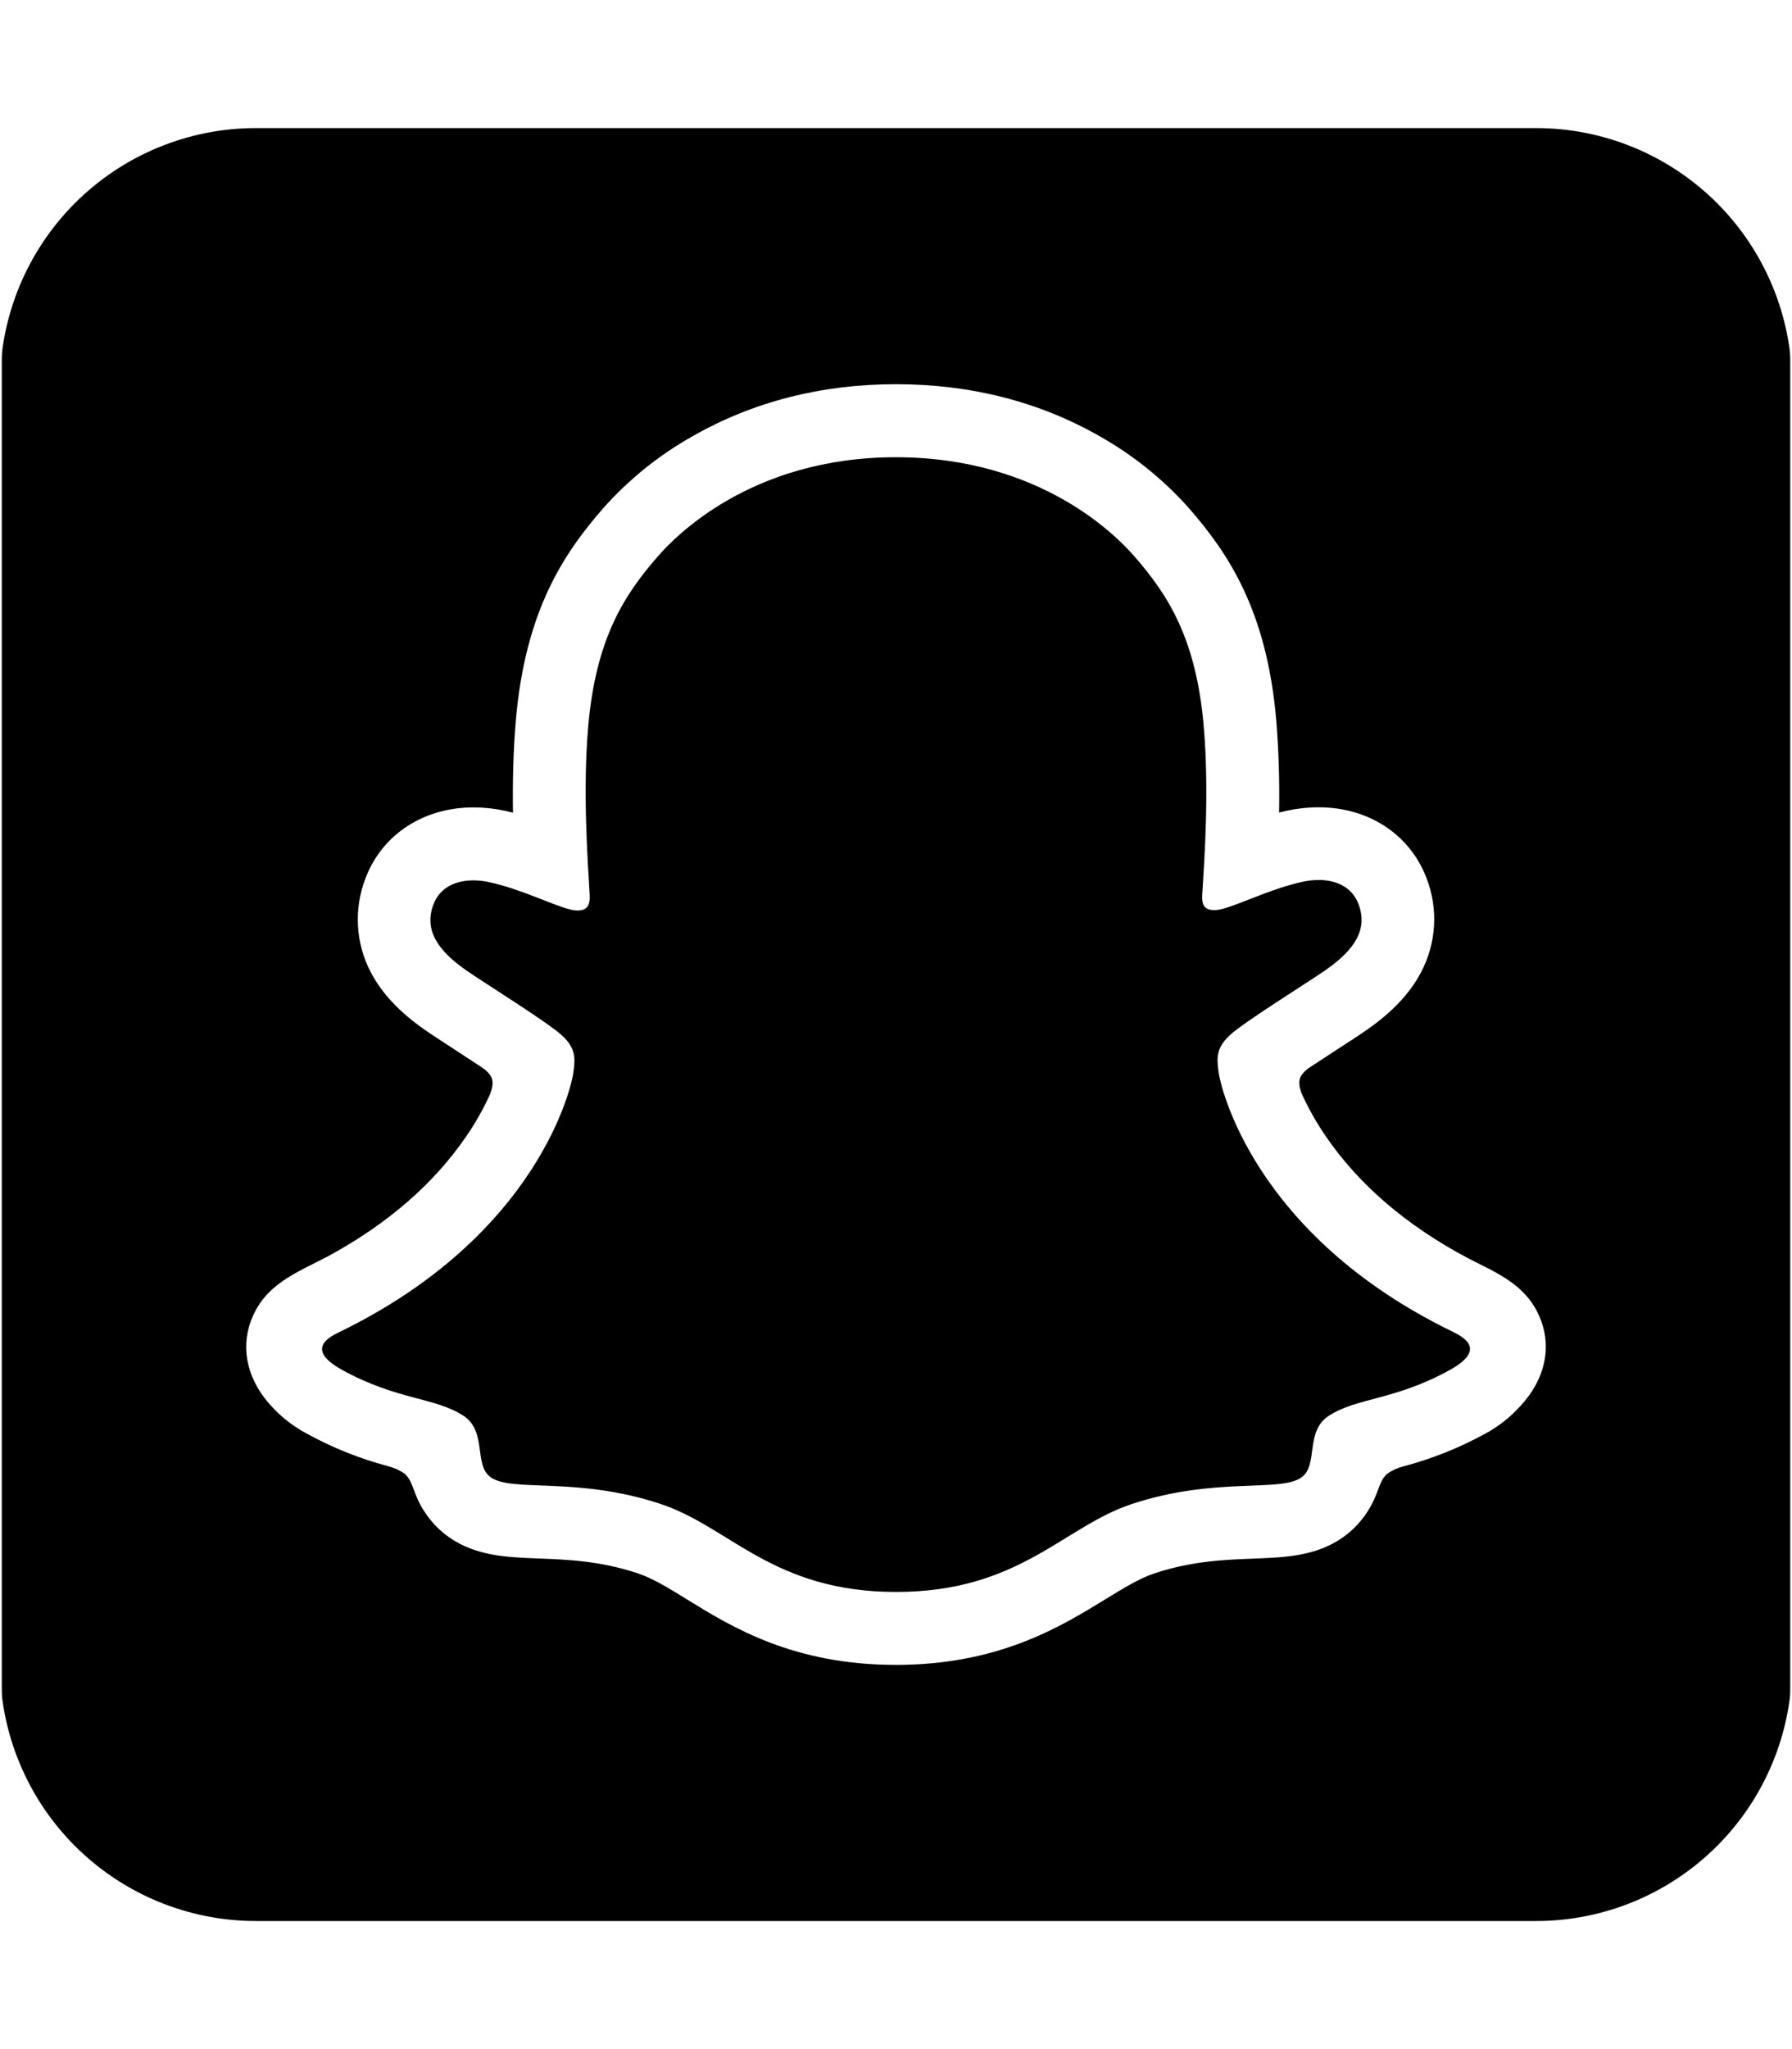<svg width="448" height="512" viewBox="0 0 448 512" fill="none" xmlns="http://www.w3.org/2000/svg">
<g clip-path="url(#clip0_3932_46631)">
<mask id="mask0_3932_46631" style="mask-type:luminance" maskUnits="userSpaceOnUse" x="0" y="0" width="448" height="512">
<path d="M448 0H0V512H448V0Z" fill="white"/>
</mask>
<g mask="url(#mask0_3932_46631)">
<mask id="mask1_3932_46631" style="mask-type:luminance" maskUnits="userSpaceOnUse" x="0" y="0" width="448" height="512">
<path d="M448 0H0V512H448V0Z" fill="white"/>
</mask>
<g mask="url(#mask1_3932_46631)">
<mask id="mask2_3932_46631" style="mask-type:luminance" maskUnits="userSpaceOnUse" x="0" y="0" width="448" height="512">
<path d="M448 0H0V512H448V0Z" fill="white"/>
</mask>
<g mask="url(#mask2_3932_46631)">
<mask id="mask3_3932_46631" style="mask-type:luminance" maskUnits="userSpaceOnUse" x="0" y="0" width="448" height="512">
<path d="M448 0H0V512H448V0Z" fill="white"/>
</mask>
<g mask="url(#mask3_3932_46631)">
<mask id="mask4_3932_46631" style="mask-type:luminance" maskUnits="userSpaceOnUse" x="0" y="0" width="448" height="512">
<path d="M448 0H0V512H448V0Z" fill="white"/>
</mask>
<g mask="url(#mask4_3932_46631)">
<mask id="mask5_3932_46631" style="mask-type:luminance" maskUnits="userSpaceOnUse" x="0" y="0" width="448" height="512">
<path d="M448 0H0V512H448V0Z" fill="white"/>
</mask>
<g mask="url(#mask5_3932_46631)">
<mask id="mask6_3932_46631" style="mask-type:luminance" maskUnits="userSpaceOnUse" x="0" y="0" width="448" height="512">
<path d="M448 0H0V512H448V0Z" fill="white"/>
</mask>
<g mask="url(#mask6_3932_46631)">
<mask id="mask7_3932_46631" style="mask-type:luminance" maskUnits="userSpaceOnUse" x="0" y="0" width="448" height="512">
<path d="M448 0H0V512H448V0Z" fill="white"/>
</mask>
<g mask="url(#mask7_3932_46631)">
<mask id="mask8_3932_46631" style="mask-type:luminance" maskUnits="userSpaceOnUse" x="0" y="0" width="448" height="512">
<path d="M448 0H0V512H448V0Z" fill="white"/>
</mask>
<g mask="url(#mask8_3932_46631)">
<mask id="mask9_3932_46631" style="mask-type:luminance" maskUnits="userSpaceOnUse" x="0" y="0" width="448" height="512">
<path d="M448 0H0V512H448V0Z" fill="white"/>
</mask>
<g mask="url(#mask9_3932_46631)">
<mask id="mask10_3932_46631" style="mask-type:luminance" maskUnits="userSpaceOnUse" x="0" y="0" width="448" height="512">
<path d="M448 0H0V512H448V0Z" fill="white"/>
</mask>
<g mask="url(#mask10_3932_46631)">
<mask id="mask11_3932_46631" style="mask-type:luminance" maskUnits="userSpaceOnUse" x="0" y="0" width="448" height="512">
<path d="M448 0H0V512H448V0Z" fill="white"/>
</mask>
<g mask="url(#mask11_3932_46631)">
<mask id="mask12_3932_46631" style="mask-type:luminance" maskUnits="userSpaceOnUse" x="0" y="0" width="448" height="512">
<path d="M448 0H0V512H448V0Z" fill="white"/>
</mask>
<g mask="url(#mask12_3932_46631)">
<mask id="mask13_3932_46631" style="mask-type:luminance" maskUnits="userSpaceOnUse" x="0" y="0" width="448" height="512">
<path d="M448 0H0V512H448V0Z" fill="white"/>
</mask>
<g mask="url(#mask13_3932_46631)">
<path d="M384 32H64C47.026 32 30.747 38.743 18.745 50.745C6.743 62.748 0 79.026 0 96V416C0 432.974 6.743 449.253 18.745 461.255C30.747 473.257 47.026 480 64 480H384C400.974 480 417.253 473.257 429.255 461.255C441.257 449.253 448 432.974 448 416V96C448 79.026 441.257 62.748 429.255 50.745C417.253 38.743 400.974 32 384 32ZM380.093 351.309L380.01 351.409C377.518 354.167 374.569 356.475 371.293 358.232C364.794 361.8 357.88 364.555 350.707 366.432C349.333 366.799 348.031 367.394 346.855 368.192C344.697 370.101 344.755 372.832 342.455 376.742C340.755 379.707 338.419 382.258 335.615 384.213C328.908 388.845 321.371 389.136 313.385 389.443C306.171 389.717 297.995 390.024 288.656 393.112C284.895 394.357 280.903 396.806 276.279 399.645C265.014 406.545 249.599 415.998 223.979 415.998C198.359 415.998 183.054 406.598 171.873 399.719C167.216 396.831 163.198 394.357 159.33 393.079C149.991 389.999 141.814 389.679 134.601 389.409C126.615 389.102 119.078 388.809 112.37 384.18C110.003 382.536 107.964 380.464 106.36 378.07C103.16 373.438 103.505 370.27 101.106 368.175C99.852 367.338 98.466 366.718 97.006 366.341C89.93 364.468 83.108 361.739 76.693 358.214C73.61 356.573 70.809 354.452 68.393 351.93C61.81 345.173 60.117 337.154 62.707 330.106C66.143 320.768 74.278 317.995 82.107 313.844C96.883 305.817 108.455 295.789 116.54 283.96C118.845 280.623 120.848 277.086 122.525 273.393C123.314 271.235 123.297 270.064 122.766 268.977C122.197 268.089 121.444 267.333 120.558 266.76C118.026 265.084 115.445 263.407 113.676 262.26C110.406 260.119 107.808 258.442 106.147 257.28C99.88 252.897 95.497 248.24 92.747 243.035C90.84 239.432 89.73 235.462 89.494 231.392C89.258 227.323 89.9 223.25 91.378 219.451C95.512 208.527 105.847 201.745 118.356 201.745C120.993 201.742 123.623 202.021 126.201 202.575C126.89 202.725 127.571 202.882 128.243 203.057C128.135 195.627 128.301 187.7 128.965 179.938C131.323 152.677 140.877 138.349 150.839 126.944C157.224 119.777 164.752 113.718 173.119 109.013C188.254 100.383 205.312 96 224 96C242.688 96 259.828 100.383 274.944 109.016C283.29 113.72 290.804 119.768 297.183 126.916C307.144 138.322 316.699 152.625 319.057 179.911C319.68 187.6 319.918 195.316 319.77 203.029C320.443 202.855 321.132 202.697 321.821 202.548C324.399 201.994 327.028 201.715 329.665 201.718C342.165 201.718 352.485 208.5 356.636 219.424C358.107 223.221 358.744 227.291 358.502 231.356C358.26 235.421 357.147 239.387 355.236 242.983C352.496 248.183 348.113 252.844 341.846 257.227C340.178 258.414 337.588 260.091 334.317 262.208C332.482 263.395 329.776 265.155 327.153 266.89C326.369 267.426 325.704 268.118 325.202 268.924C324.696 269.97 324.663 271.115 325.368 273.132C327.069 276.904 329.105 280.516 331.453 283.924C339.721 296.024 351.641 306.237 366.907 314.331C368.393 315.103 369.887 315.831 371.348 316.589C372.07 316.921 372.917 317.352 373.839 317.889C378.739 320.612 383.039 323.899 385.294 330.042C387.821 336.915 386.269 344.7 380.093 351.309ZM363.374 332.848C313.061 308.534 305.042 270.93 304.685 268.099C304.254 264.72 303.764 262.064 307.491 258.627C311.085 255.299 327.032 245.437 331.456 242.349C338.786 237.235 341.99 232.13 339.616 225.854C337.956 221.538 333.93 219.878 329.655 219.878C328.312 219.882 326.973 220.032 325.662 220.326C317.627 222.069 309.824 226.095 305.308 227.183C304.765 227.323 304.208 227.398 303.648 227.407C301.24 227.407 300.369 226.336 300.56 223.439C301.124 214.656 302.319 197.514 300.933 181.502C299.049 159.47 291.943 148.554 283.501 138.902C279.45 134.278 260.366 114.248 223.965 114.248C187.564 114.248 168.53 134.359 164.479 139C156.045 148.654 148.948 159.57 147.047 181.6C145.661 197.613 146.906 214.747 147.42 223.537C147.586 226.293 146.74 227.505 144.332 227.505C143.772 227.496 143.215 227.421 142.672 227.281C138.165 226.194 130.362 222.168 122.326 220.425C121.015 220.131 119.676 219.98 118.333 219.976C114.083 219.976 110.033 221.612 108.372 225.953C105.998 232.229 109.219 237.334 116.54 242.447C120.965 245.535 136.911 255.405 140.506 258.726C144.225 262.163 143.743 264.819 143.311 268.197C142.955 270.987 134.927 308.591 84.622 332.946C81.676 334.374 76.662 337.396 85.502 342.277C99.382 349.905 108.613 349.084 115.802 353.707C121.895 357.634 118.302 366.101 122.725 369.156C128.179 372.916 144.308 368.89 165.06 375.756C182.493 381.5 193.176 397.771 224.023 397.771C254.87 397.771 265.811 381.471 282.961 375.798C303.756 368.933 319.851 372.959 325.297 369.198C329.73 366.143 326.119 357.676 332.22 353.75C339.401 349.126 348.631 349.95 362.52 342.278C371.36 337.355 366.346 334.333 363.374 332.848Z" fill="black"/>
</g>
</g>
</g>
</g>
</g>
</g>
</g>
</g>
</g>
</g>
</g>
</g>
</g>
</g>
</g>
<defs>
<clipPath id="clip0_3932_46631">
<rect width="448" height="512" fill="white"/>
</clipPath>
</defs>
</svg>
